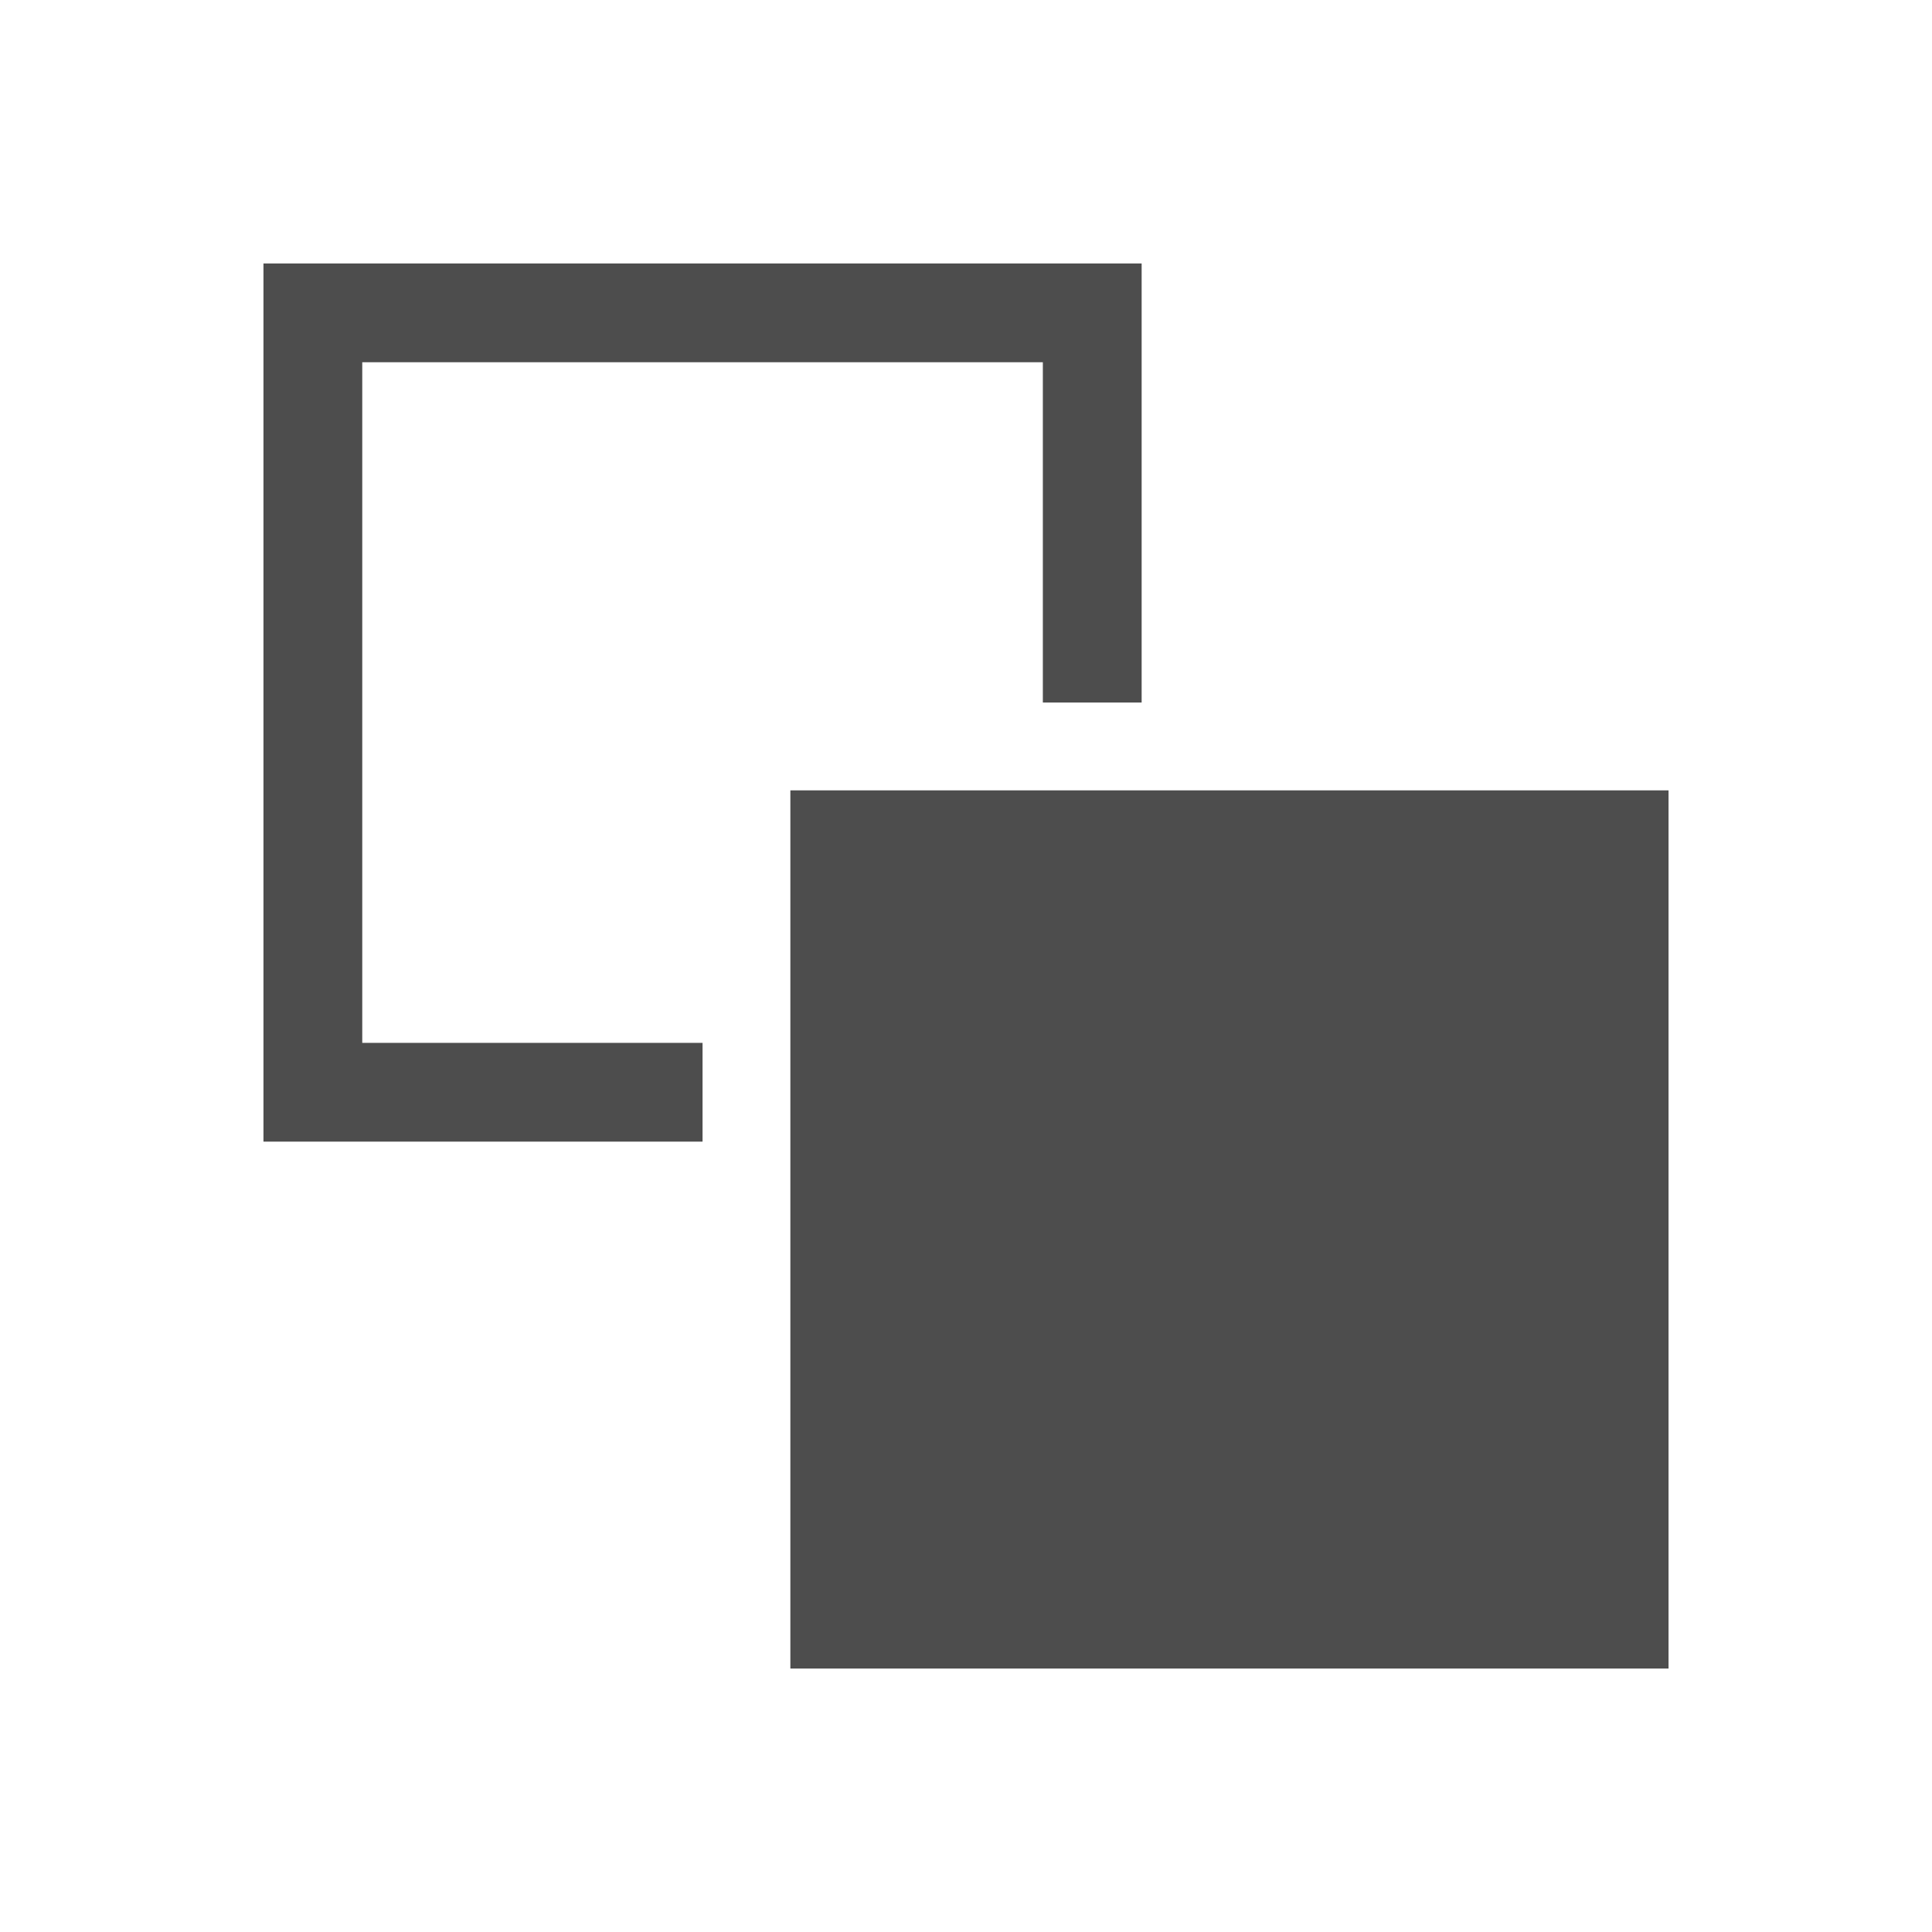 <?xml version="1.0" encoding="UTF-8" standalone="no"?>
<!-- Created with Inkscape (http://www.inkscape.org/) -->
<svg id="svg18109" xmlns:rdf="http://www.w3.org/1999/02/22-rdf-syntax-ns#" xmlns="http://www.w3.org/2000/svg" height="22" width="22" version="1.1" xmlns:cc="http://creativecommons.org/ns#" xmlns:dc="http://purl.org/dc/elements/1.1/">
 <g id="layer1" transform="translate(0 -1030.4)">
  <path id="rect4109" style="fill:#4d4d4d" d="m3 3v10h5v-1.125h-3.875v-7.75h7.75v3.875h1.125v-5h-2.219-3.344-1.094-1.125z" transform="translate(0 1030.4)"/>
  <path id="rect4109-6" style="fill:#4d4d4d" d="m19 1039.4v10h-10v-10h2.222 1.111 1.111 3.333z"/>
 </g>
</svg>
